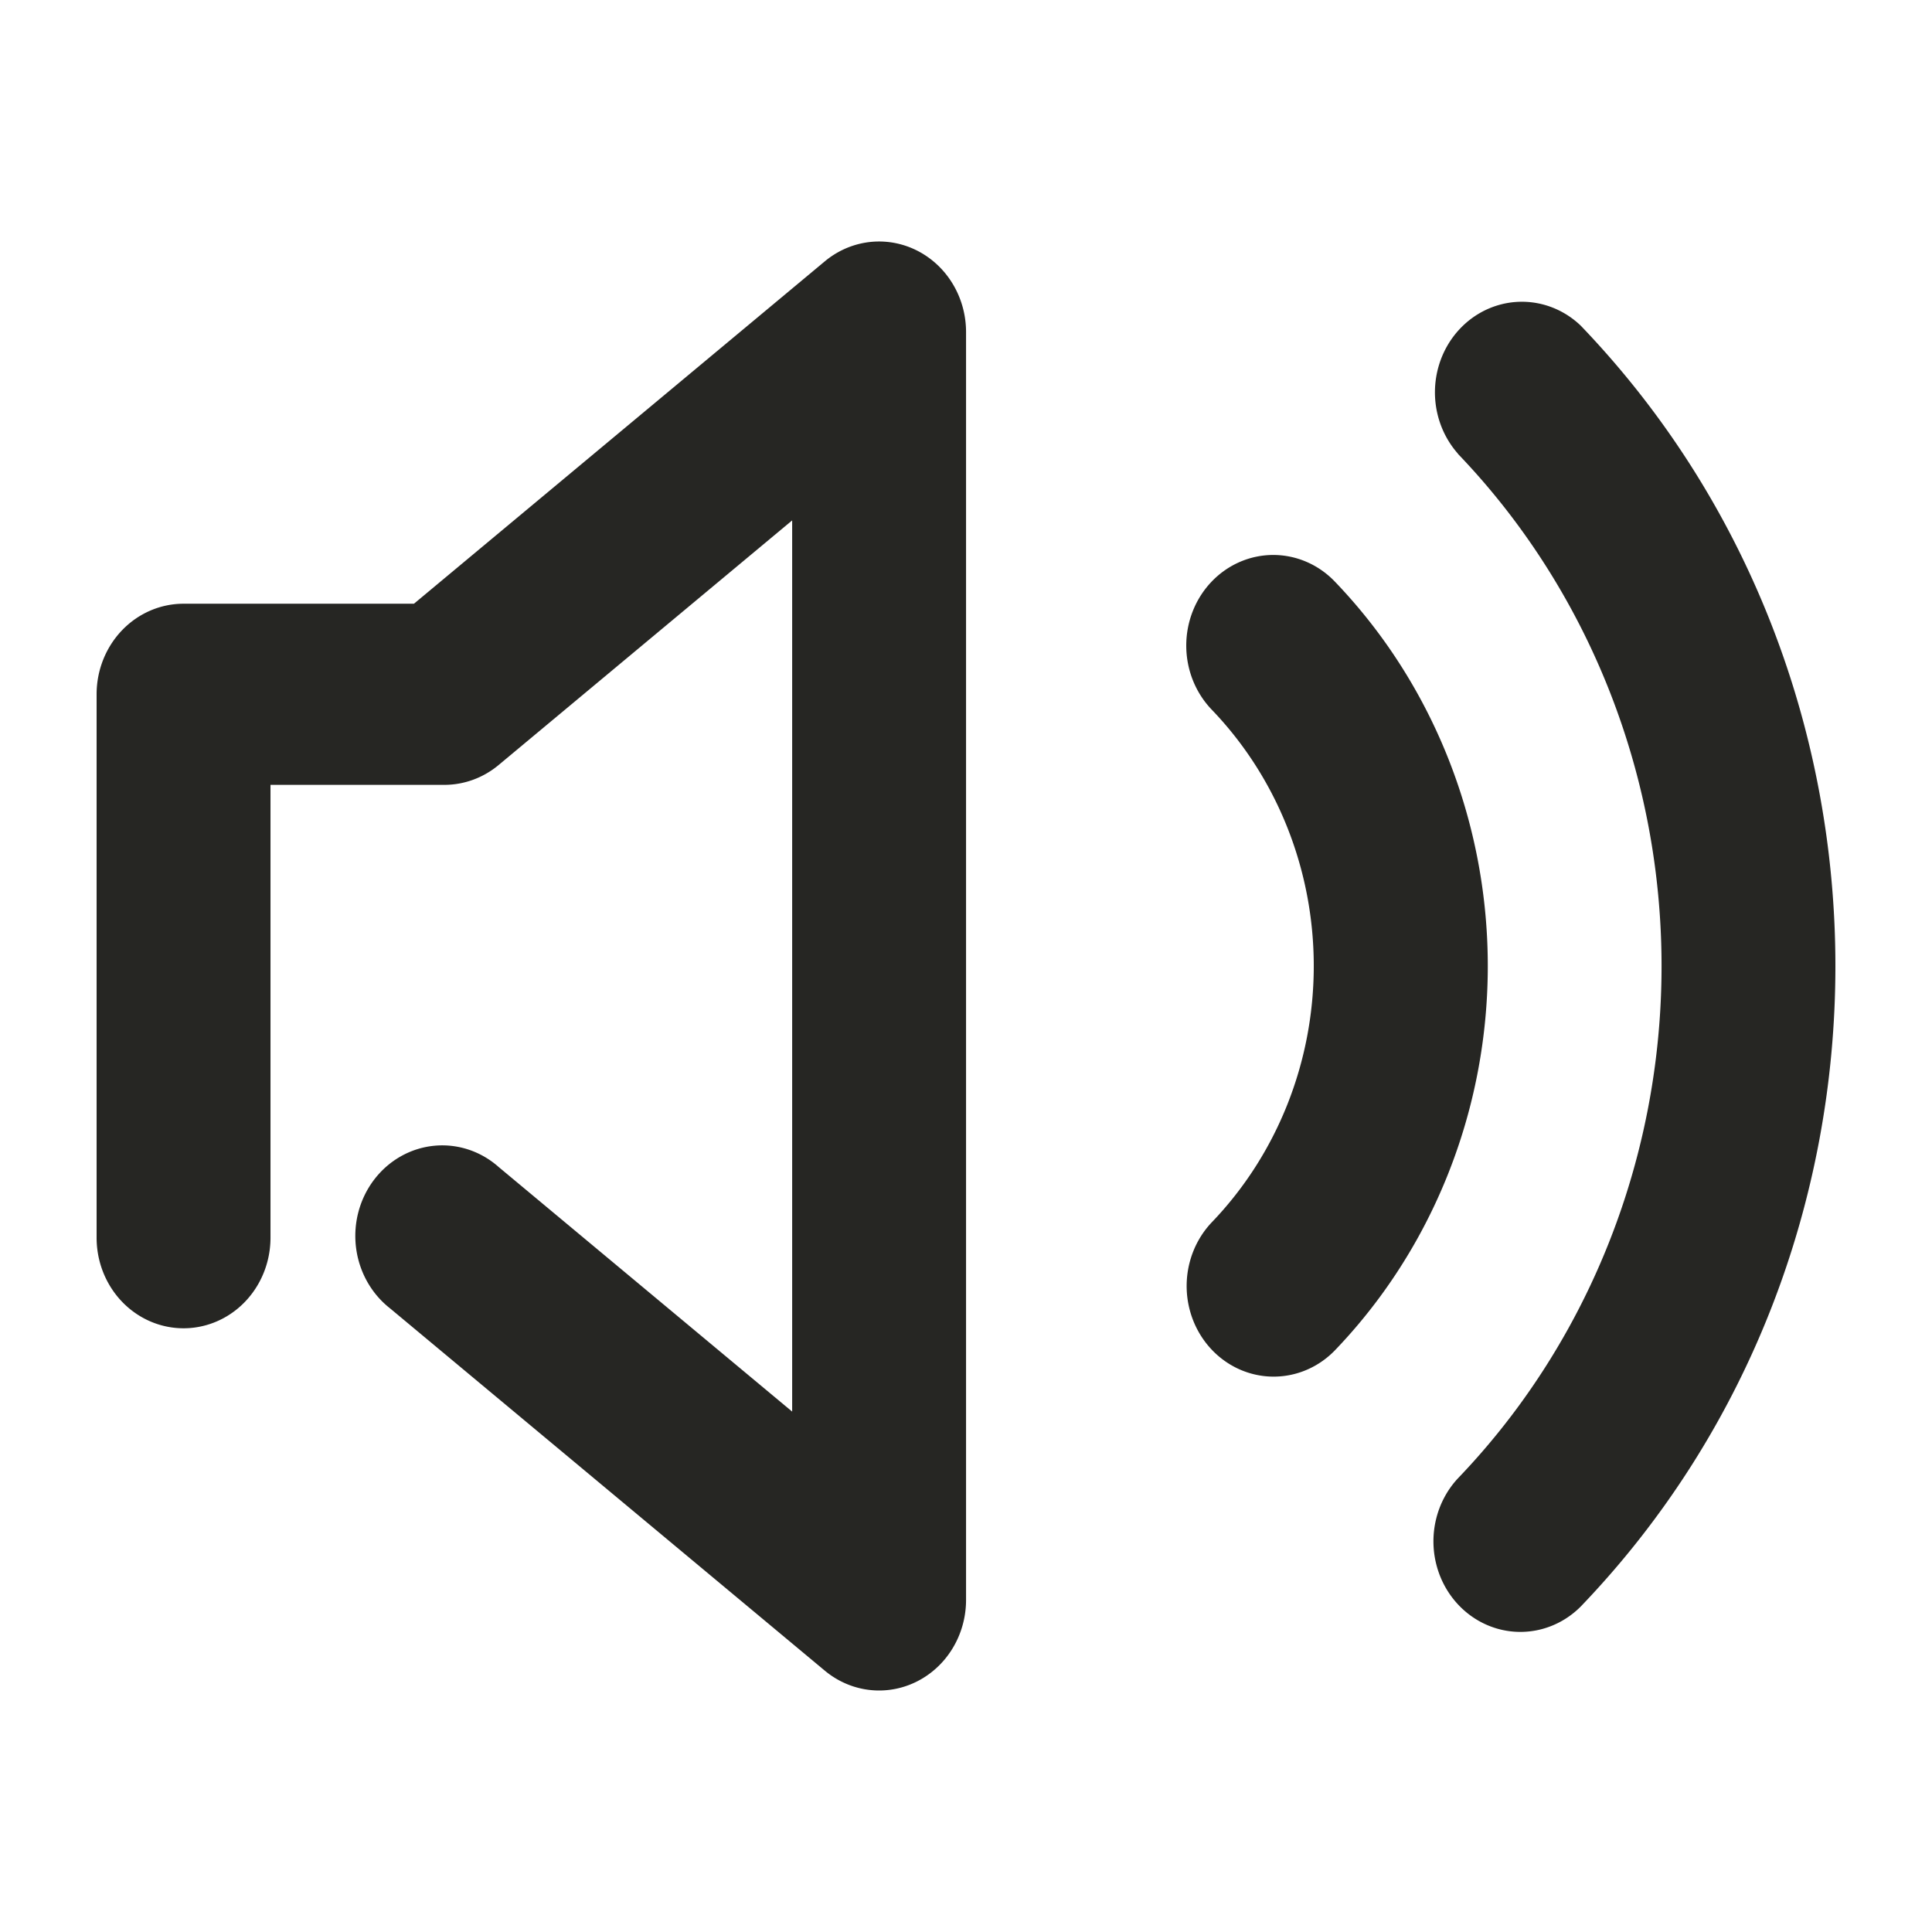 <?xml version="1.0" encoding="UTF-8" standalone="no"?>
<svg
   xmlns:dc="http://purl.org/dc/elements/1.1/"
   xmlns:cc="http://creativecommons.org/ns#"
   xmlns:rdf="http://www.w3.org/1999/02/22-rdf-syntax-ns#"
   xmlns:svg="http://www.w3.org/2000/svg"
   xmlns="http://www.w3.org/2000/svg"
   xmlns:sodipodi="http://sodipodi.sourceforge.net/DTD/sodipodi-0.dtd"
   xmlns:inkscape="http://www.inkscape.org/namespaces/inkscape"
   t="1621169662562"
   class="icon"
   viewBox="0 0 1024 1024"
   version="1.1"
   p-id="2811"
   width="200"
   height="200"
   id="svg62"
   sodipodi:docname="sound-on.svg"
   inkscape:version="0.92.4 (5da689c313, 2019-01-14)">
  <sodipodi:namedview
     pagecolor="#ffffff"
     bordercolor="#666666"
     borderopacity="1"
     objecttolerance="10"
     gridtolerance="10"
     guidetolerance="10"
     inkscape:pageopacity="0"
     inkscape:pageshadow="2"
     inkscape:window-width="1280"
     inkscape:window-height="683"
     id="namedview64"
     showgrid="false"
     inkscape:zoom="2.44"
     inkscape:cx="100"
     inkscape:cy="100"
     inkscape:window-x="0"
     inkscape:window-y="0"
     inkscape:window-maximized="1"
     inkscape:current-layer="svg62" />
  <defs
     id="defs58">
    <style
       type="text/css"
       id="style56" />
  </defs>
  <path
     d="m 772.72,240.443 a 46.083,48.004 0 0 1 65.115,-67.829 c 179.954,187.455 179.954,491.414 0,678.869 a 46.083,48.004 0 0 1 -65.161,-67.877 368.663,384.03 0 0 0 0,-543.114 z m -130.368,135.803 a 46.109,48.03 0 1 1 65.207,-67.925 276.497,288.022 0 0 1 0,407.36 46.109,48.03 0 0 1 -65.207,-67.925 184.332,192.015 0 0 0 0,-271.509 z m -498.985,39.747 v 240.019 a 46.083,48.004 0 0 1 -92.166,0 V 367.989 A 46.083,48.004 0 0 1 97.283,319.985 H 219.403 L 437.144,138.531 a 46.083,48.004 0 0 1 74.885,37.443 v 672.052 a 46.083,48.004 0 0 1 -74.885,37.443 L 206.73,693.454 a 46.083,48.004 0 1 1 57.604,-74.886 L 419.863,748.178 V 275.822 L 264.333,405.432 a 46.083,48.004 0 0 1 -28.802,10.561 z"
     p-id="2812"
     id="path60"
     inkscape:connector-curvature="0"
     style="fill:#262623;stroke-width:1.102" />
</svg>
